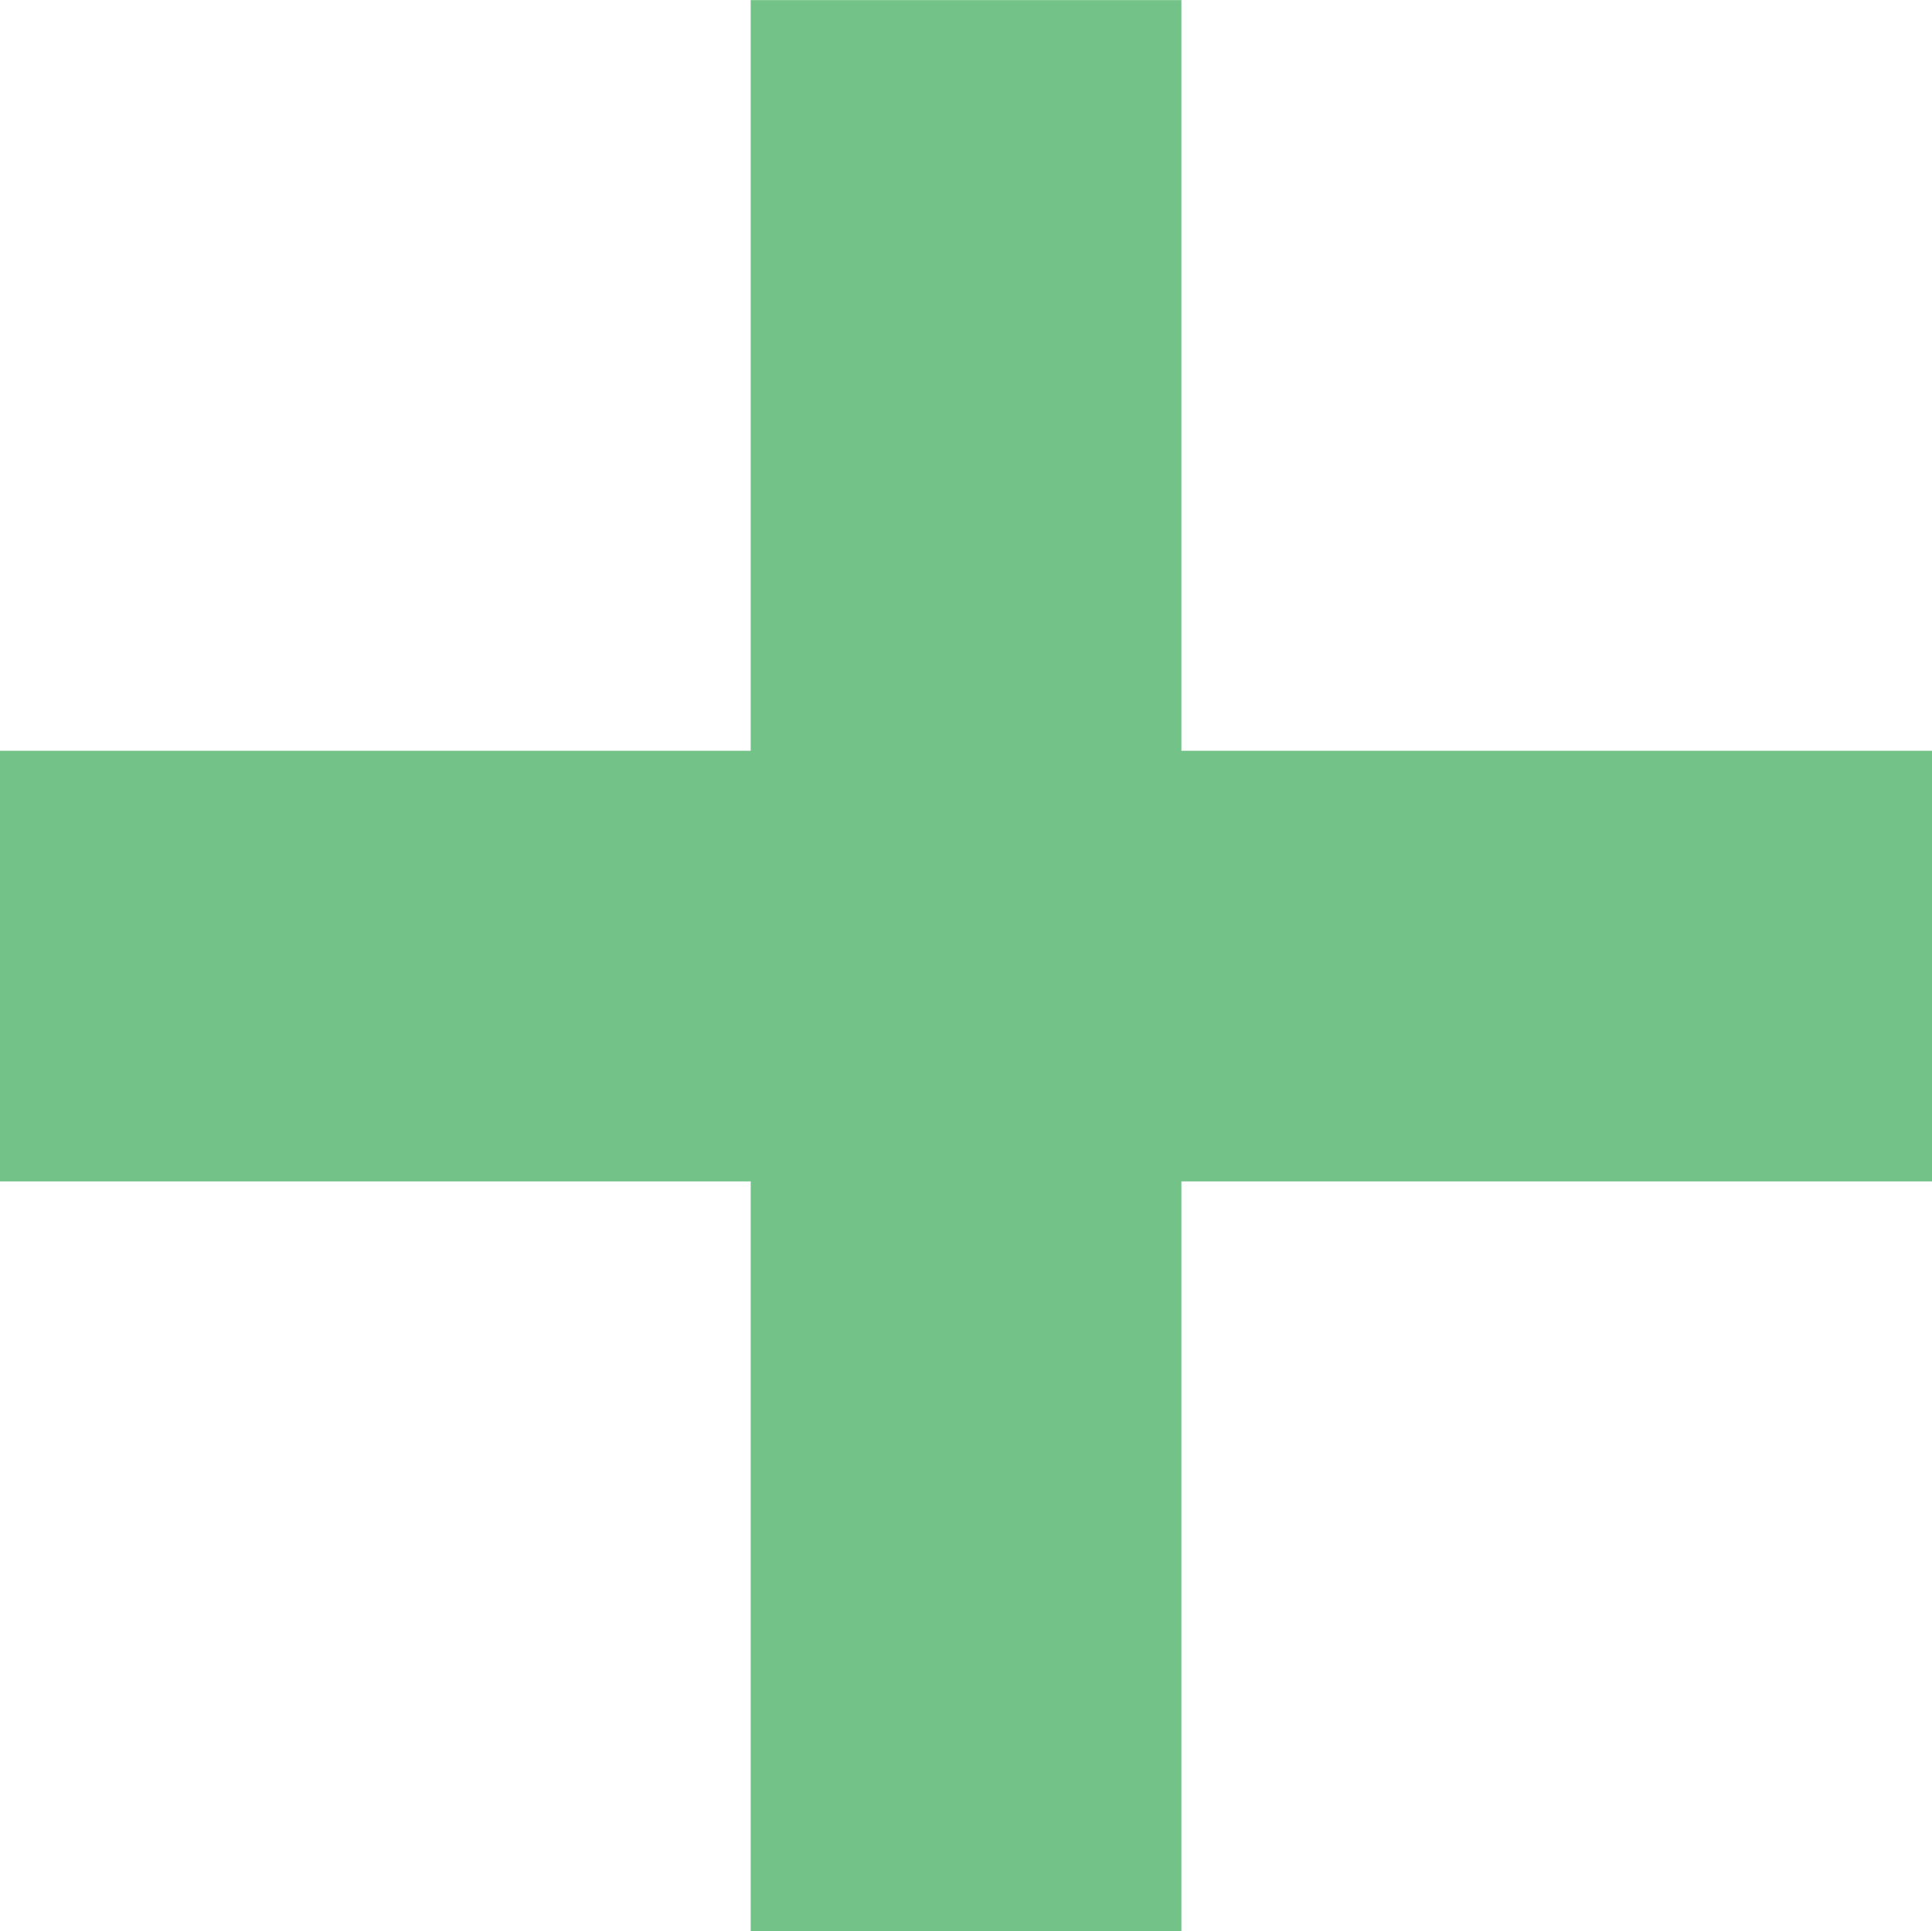 <?xml version="1.0" encoding="UTF-8" standalone="no"?>
<!-- Created with Inkscape (http://www.inkscape.org/) -->

<svg
   xmlns:dc="http://purl.org/dc/elements/1.1/"
   xmlns:cc="http://creativecommons.org/ns#"
   xmlns:rdf="http://www.w3.org/1999/02/22-rdf-syntax-ns#"
   xmlns:svg="http://www.w3.org/2000/svg"
   xmlns="http://www.w3.org/2000/svg"
   xmlns:sodipodi="http://sodipodi.sourceforge.net/DTD/sodipodi-0.dtd"
   xmlns:inkscape="http://www.inkscape.org/namespaces/inkscape"
   width="24.006"
   height="23.999"
   id="svg3833"
   version="1.1"
   inkscape:version="0.48.4 r9939"
   sodipodi:docname="add.svg"
   inkscape:export-filename="/home/nzonbi/source/react/start/template/img/add.png"
   inkscape:export-xdpi="90"
   inkscape:export-ydpi="90">
  <defs
     id="defs3835" />
  <sodipodi:namedview
     id="base"
     pagecolor="#ffffff"
     bordercolor="#666666"
     borderopacity="1.0"
     inkscape:pageopacity="0.0"
     inkscape:pageshadow="2"
     inkscape:zoom="15.803407"
     inkscape:cx="-11.774492"
     inkscape:cy="11.077372"
     inkscape:current-layer="layer1"
     showgrid="true"
     inkscape:grid-bbox="true"
     inkscape:document-units="px"
     fit-margin-top="0"
     fit-margin-left="0"
     fit-margin-right="0"
     fit-margin-bottom="0"
     inkscape:snap-page="true"
     inkscape:snap-bbox="true"
     inkscape:window-width="1855"
     inkscape:window-height="1056"
     inkscape:window-x="65"
     inkscape:window-y="24"
     inkscape:window-maximized="1"
     inkscape:snap-global="true" />
  <g
     id="layer1"
     inkscape:label="Layer 1"
     inkscape:groupmode="layer"
     transform="translate(-3.332,-3.079)">
    <rect
       style="color:#000000;fill:#ffffff;fill-opacity:1;fill-rule:nonzero;stroke:none;stroke-width:2;marker:none;visibility:visible;display:inline;overflow:visible;enable-background:accumulate"
       id="rect3848"
       width="24.006"
       height="23.999"
       x="3.332"
       y="3.079" />
    <g
       id="g4524"
       transform="matrix(1.303,0,0,1.303,-1.01,-1.686)"
       style="fill:#73c388;fill-opacity:1"
       inkscape:export-filename="/home/nzonbi/source/react/flux-todo/design/img/add.png"
       inkscape:export-xdpi="90"
       inkscape:export-ydpi="90">
      <rect
         y="10.817"
         x="3.332"
         height="4.107"
         width="18.424"
         id="rect4481"
         style="color:#000000;fill:#73c388;fill-opacity:1;fill-rule:nonzero;stroke:none;stroke-width:2;marker:none;visibility:visible;display:inline;overflow:visible;enable-background:accumulate" />
      <rect
         ry="0"
         transform="matrix(0,1,-1,0,0,0)"
         y="-14.598"
         x="3.658"
         height="4.107"
         width="18.424"
         id="rect4481-8"
         style="color:#000000;fill:#73c388;fill-opacity:1;fill-rule:nonzero;stroke:none;stroke-width:2;marker:none;visibility:visible;display:inline;overflow:visible;enable-background:accumulate" />
    </g>
  </g>
</svg>
